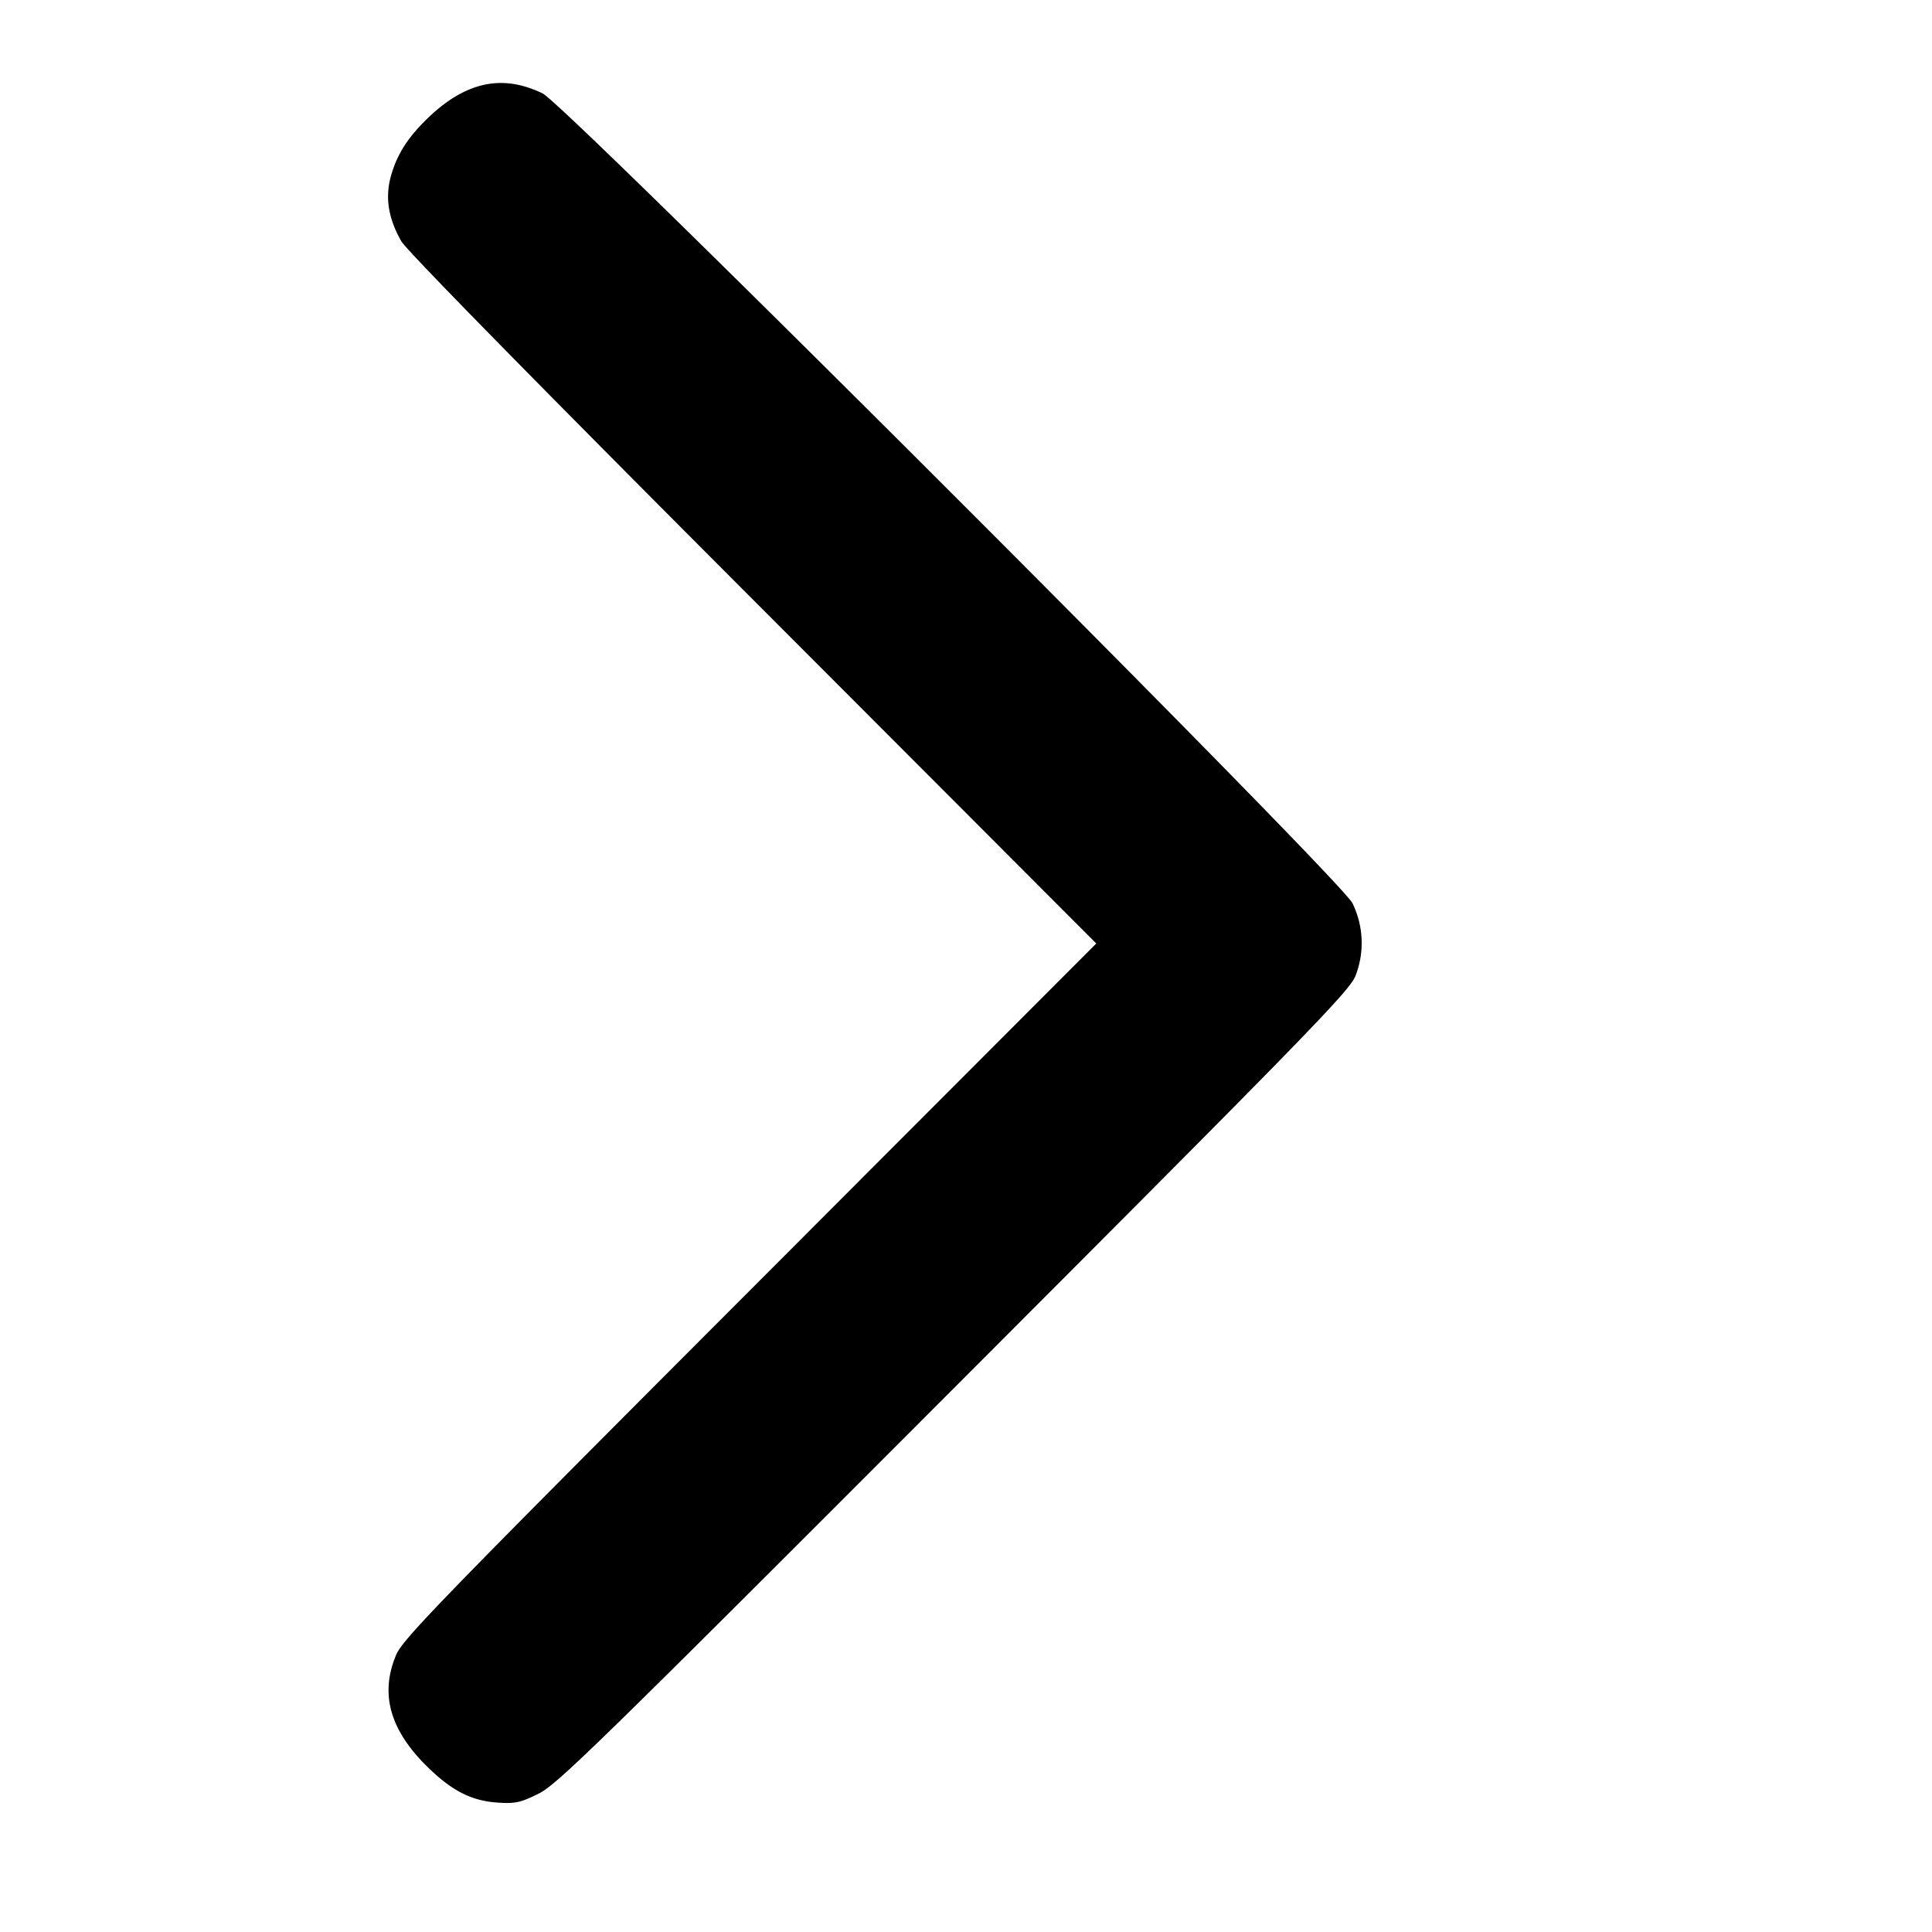 <svg xmlns="http://www.w3.org/2000/svg" width="32" height="32"><path d="M8.072 1.394c-.314.055-.631.23-.939.518-.357.333-.546.619-.653.986-.106.364-.052.715.169 1.101.085.149 2.307 2.413 5.824 5.934l5.685 5.694-5.737 5.746c-5.162 5.17-5.75 5.776-5.861 6.04-.269.642-.104 1.237.513 1.845.411.405.737.571 1.175.599.285.019.374-.001.669-.146.31-.153.946-.774 6.877-6.713 5.878-5.886 6.549-6.574 6.657-6.834a1.499 1.499 0 0 0-.05-1.204C22.212 14.567 9.379 1.735 8.987 1.547c-.323-.155-.619-.204-.915-.153" fill-rule="evenodd"/></svg>